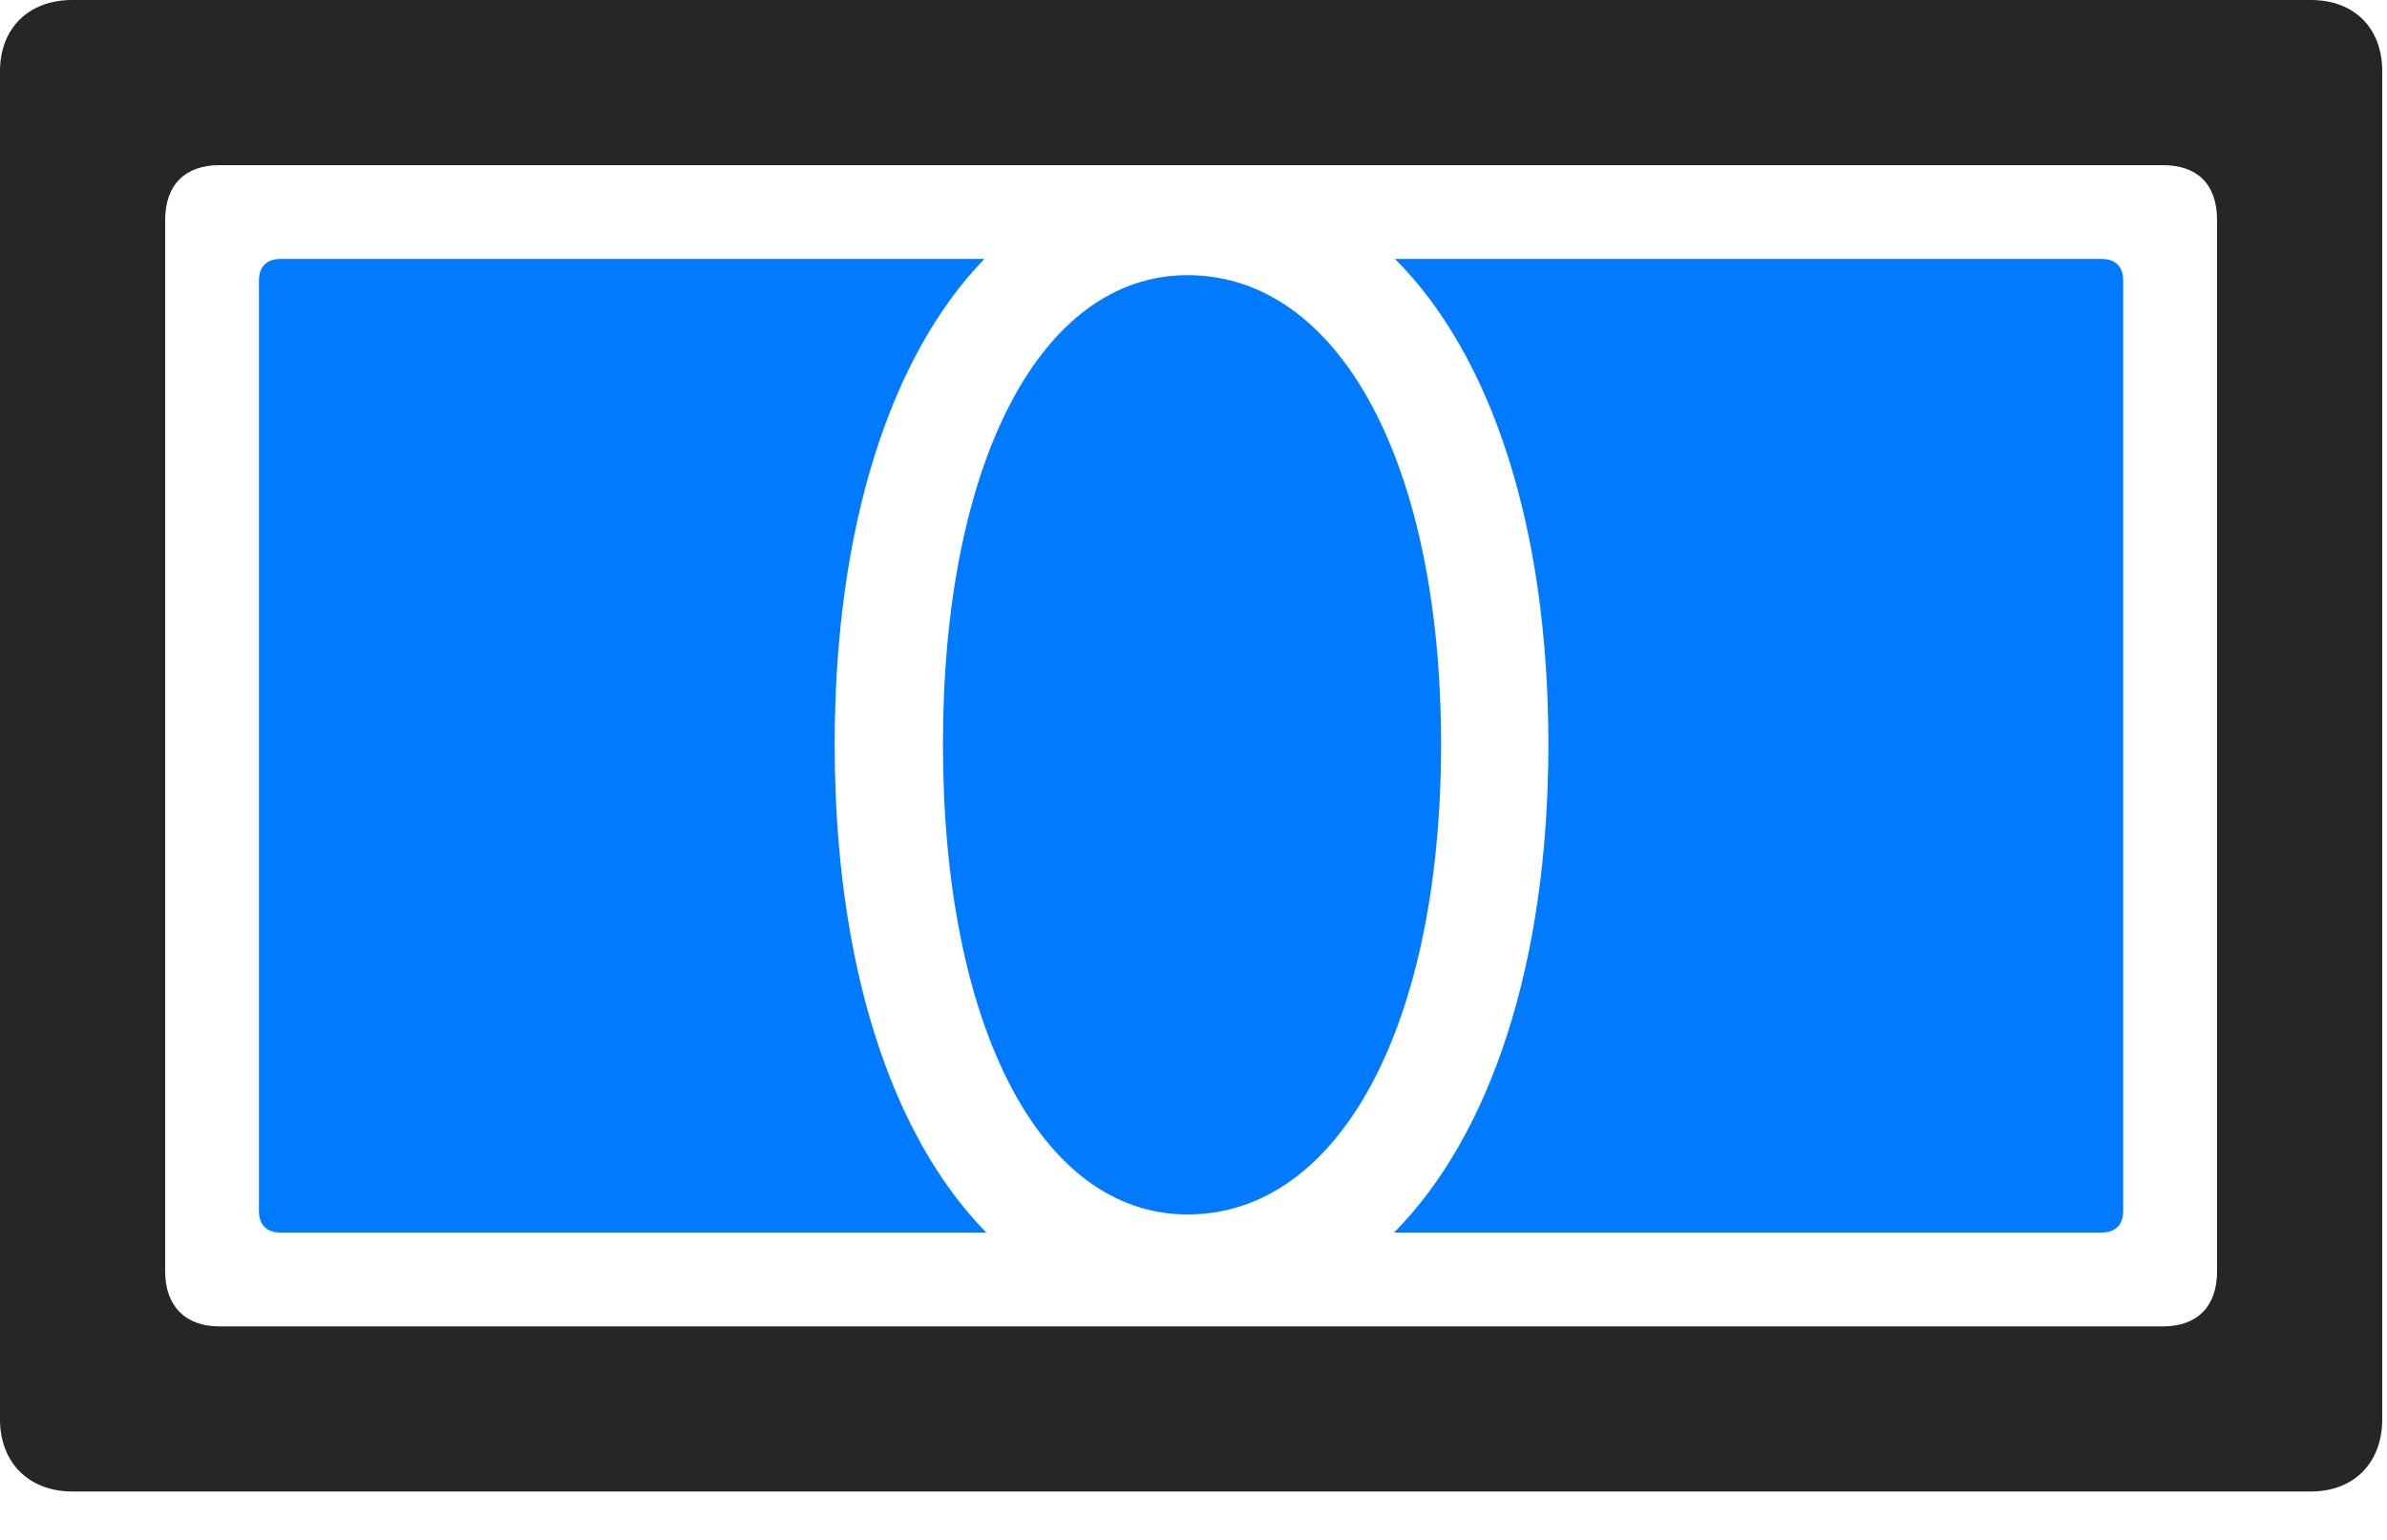 <svg width="31" height="20" viewBox="0 0 31 20" fill="none" xmlns="http://www.w3.org/2000/svg">
<path d="M3.363 15.727C3.363 15.914 3.469 16.008 3.645 16.008H12.809C11.566 14.742 10.84 12.504 10.84 9.668C10.84 6.844 11.566 4.617 12.785 3.363H3.645C3.469 3.363 3.363 3.457 3.363 3.645V15.727ZM12.246 9.668C12.246 13.324 13.512 15.773 15.422 15.773C17.391 15.773 18.715 13.324 18.715 9.668C18.715 6.012 17.391 3.574 15.422 3.574C13.512 3.574 12.246 6.012 12.246 9.668ZM18.105 16.008H27.293C27.469 16.008 27.574 15.914 27.574 15.727V3.645C27.574 3.457 27.469 3.363 27.293 3.363H18.117C19.371 4.617 20.109 6.844 20.109 9.668C20.109 12.504 19.359 14.742 18.105 16.008Z" fill="#007AFF"/>
<path d="M0 18.434C0 18.996 0.375 19.371 0.938 19.371H30.012C30.574 19.371 30.938 18.996 30.938 18.434V0.926C30.938 0.363 30.574 0 30.012 0H0.938C0.375 0 0 0.363 0 0.926V18.434ZM2.145 16.512V2.859C2.145 2.391 2.414 2.145 2.848 2.145H28.09C28.535 2.145 28.793 2.391 28.793 2.859V16.512C28.793 16.969 28.535 17.227 28.09 17.227H2.848C2.414 17.227 2.145 16.969 2.145 16.512Z" fill="black" fill-opacity="0.85"/>
</svg>
